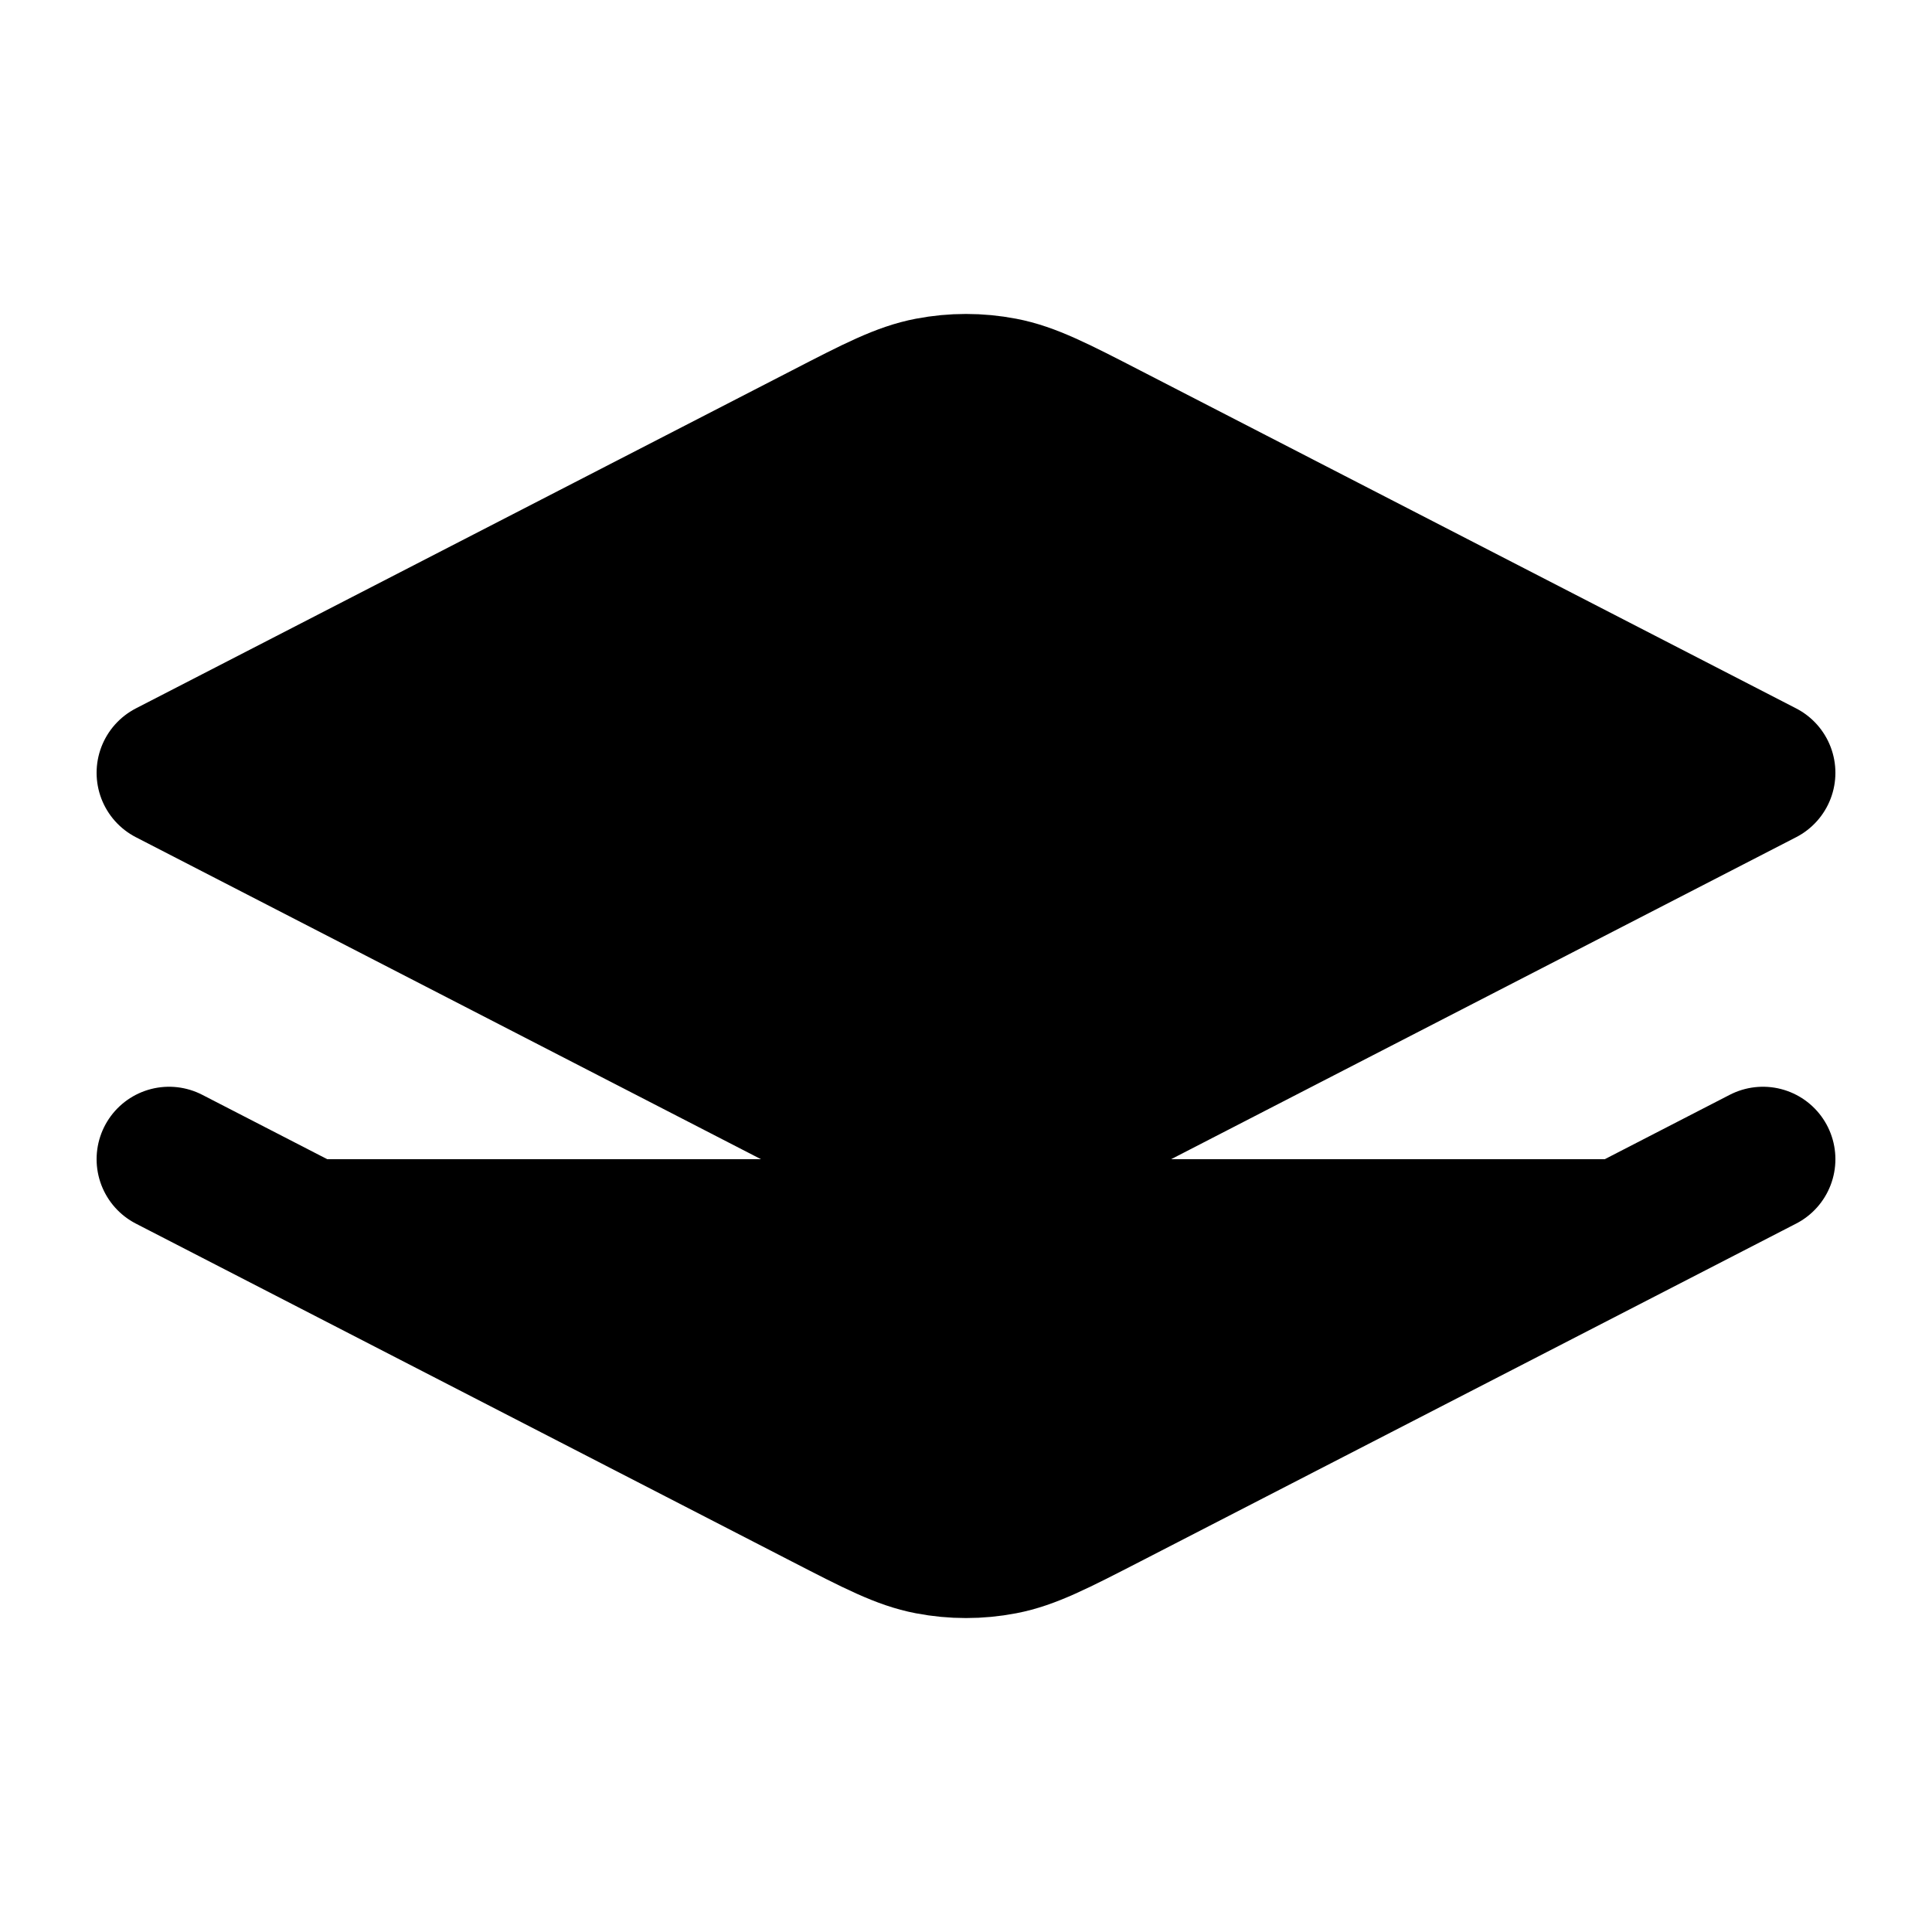 <svg width="20" height="20" viewBox="0 0 20 20" fill="currentColor" xmlns="http://www.w3.org/2000/svg">
<path d="M18.25 12L11.466 15.495C10.929 15.771 10.66 15.91 10.378 15.964C10.128 16.012 9.872 16.012 9.622 15.964C9.34 15.91 9.071 15.771 8.535 15.495L1.75 12M1.75 8L8.535 4.505C9.071 4.228 9.34 4.09 9.622 4.036C9.872 3.988 10.128 3.988 10.378 4.036C10.66 4.09 10.929 4.228 11.466 4.505L18.25 8L11.466 11.495C10.929 11.771 10.66 11.91 10.378 11.964C10.128 12.012 9.872 12.012 9.622 11.964C9.34 11.91 9.071 11.771 8.535 11.495L1.75 8Z" stroke="black" stroke-width="1.5" stroke-linecap="round" stroke-linejoin="round"/>
</svg>
